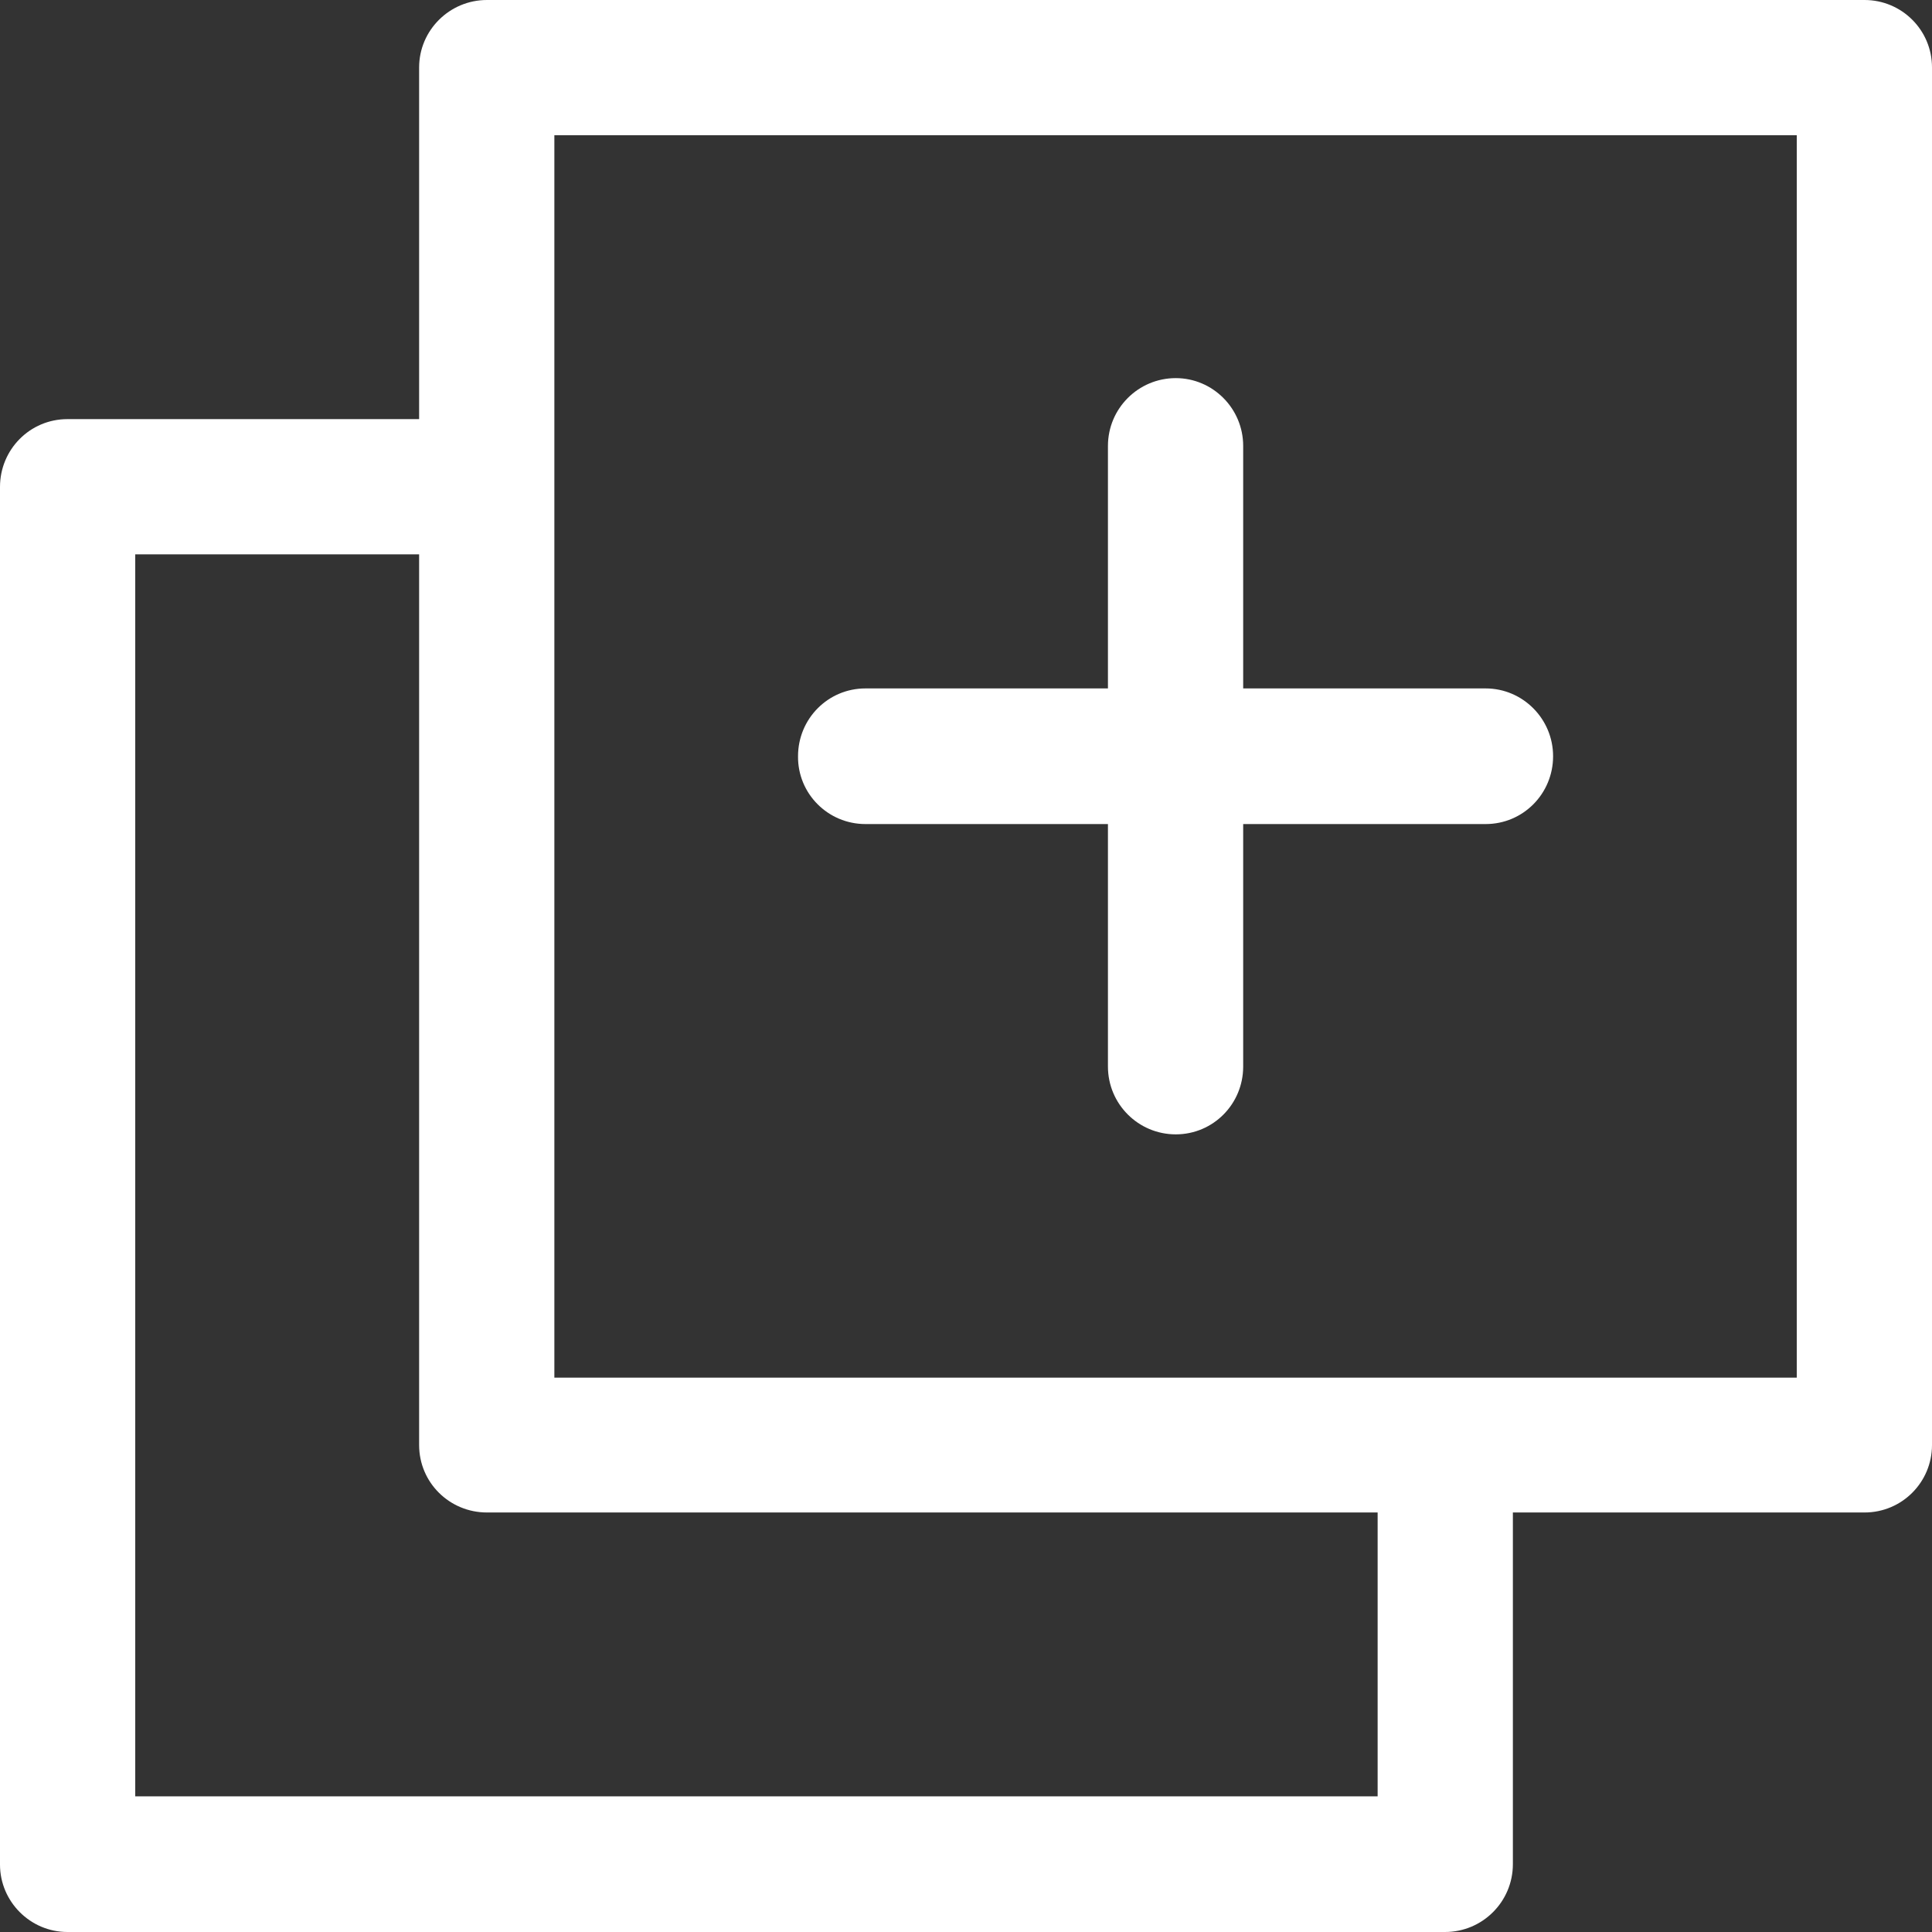 <?xml version="1.0" encoding="iso-8859-1"?>
<!-- Generator: Adobe Illustrator 19.0.0, SVG Export Plug-In . SVG Version: 6.00 Build 0)  -->
<svg fill="white" version="1.1" id="Capa_1" xmlns="http://www.w3.org/2000/svg" xmlns:xlink="http://www.w3.org/1999/xlink" x="0px" y="0px"
	 viewBox="0 0 490 490" style="enable-background:new 0 0 490 490;" xml:space="preserve">
<rect x="0" y="0" width="490" height="490" fill="#333333" stroke="none"/>
<g>
	<g>
		<g>
			<path d="M17.1,490h349.4c9.5,0,17.2-7.7,17.2-17.2v-89.2h89.2c9.5,0,17.1-7.7,17.1-17.1V17.1C490,7.6,482.3,0,472.9,0H123.5
				c-9.5,0-17.2,7.7-17.2,17.1v89.2H17.1C7.6,106.3,0,114,0,123.5v349.4C0,482.3,7.7,490,17.1,490z M140.6,34.3h315.1v315.1H140.6
				V34.3z M34.3,140.6h72v225.9c0,9.5,7.7,17.1,17.2,17.1h225.9v72H34.3V140.6z"/>
			<path d="M219.5,209H281v61.5c0,9.5,7.7,17.2,17.2,17.2s17.1-7.7,17.1-17.2V209h61.5c9.5,0,17.1-7.7,17.1-17.2
				s-7.7-17.2-17.1-17.2h-61.5v-61.5c0-9.5-7.7-17.2-17.1-17.2c-9.5,0-17.2,7.7-17.2,17.2v61.5h-61.5c-9.5,0-17.1,7.7-17.1,17.2
				C202.3,201.3,210,209,219.5,209z"/>
		</g>
	</g>
	<g>
	</g>
	<g>
	</g>
	<g>
	</g>
	<g>
	</g>
	<g>
	</g>
	<g>
	</g>
	<g>
	</g>
	<g>
	</g>
	<g>
	</g>
	<g>
	</g>
	<g>
	</g>
	<g>
	</g>
	<g>
	</g>
	<g>
	</g>
	<g>
	</g>
</g>
<g>
</g>
<g>
</g>
<g>
</g>
<g>
</g>
<g>
</g>
<g>
</g>
<g>
</g>
<g>
</g>
<g>
</g>
<g>
</g>
<g>
</g>
<g>
</g>
<g>
</g>
<g>
</g>
<g>
</g>
</svg>
